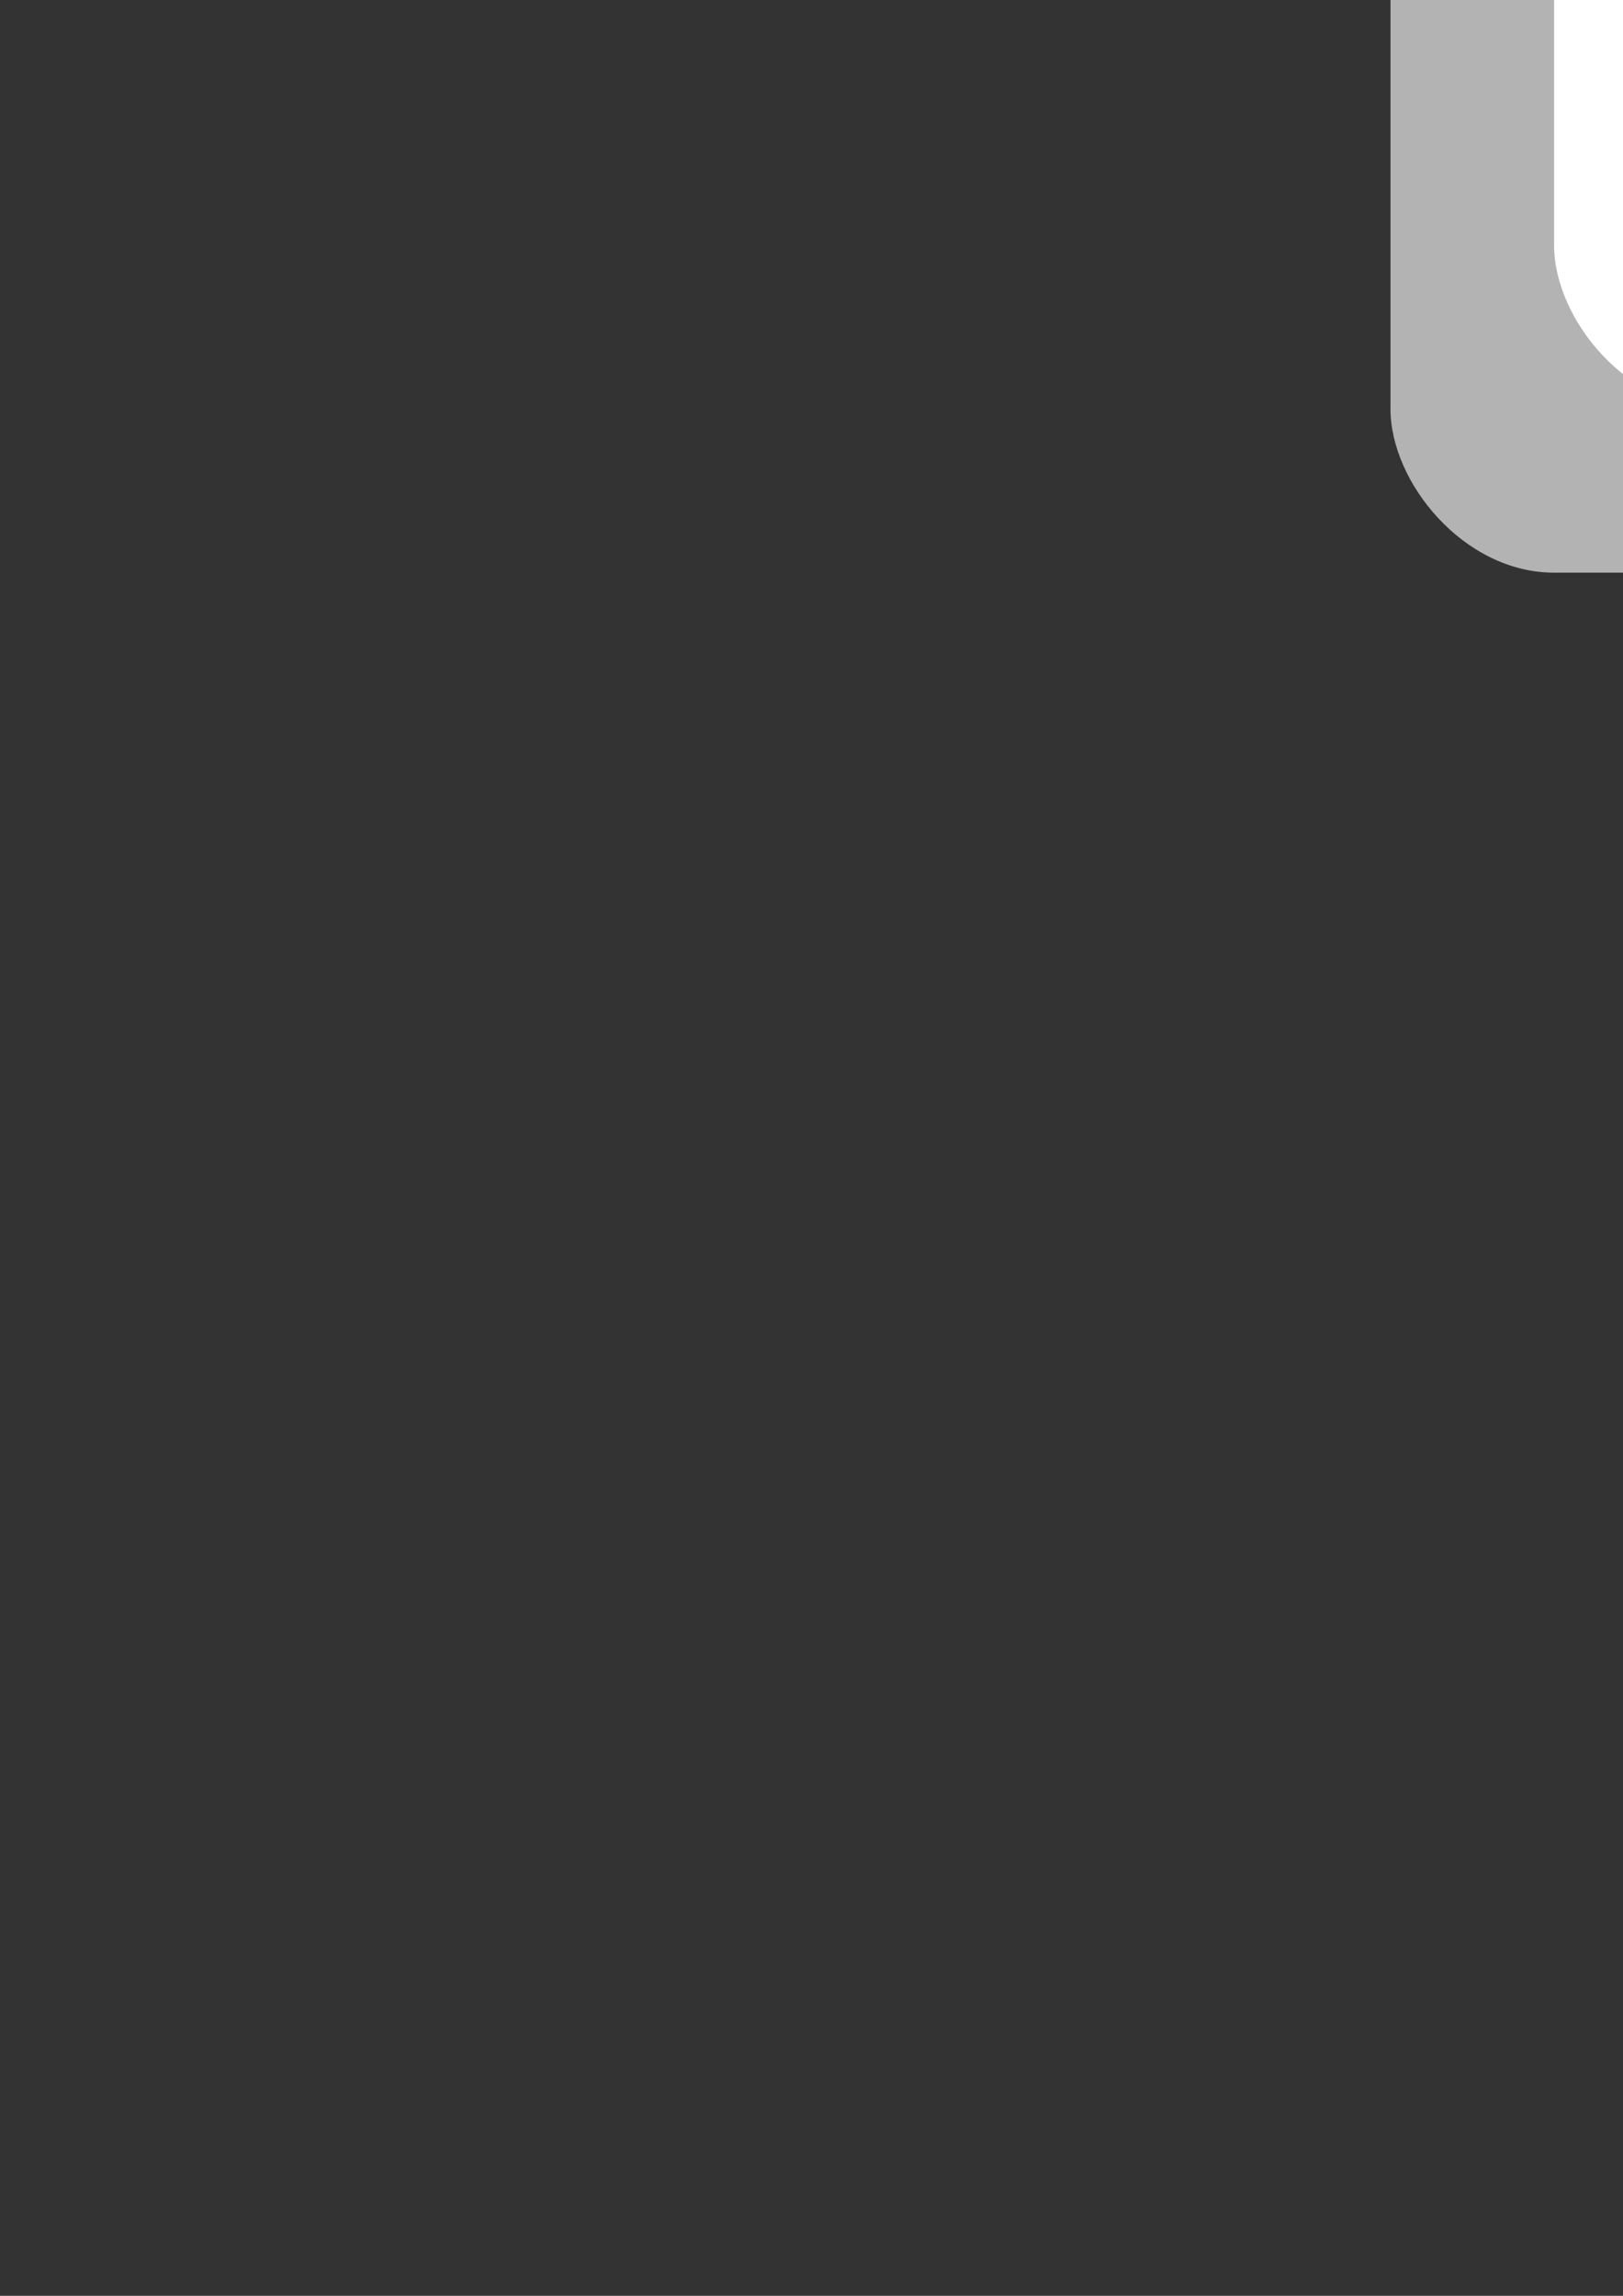 <?xml version="1.0" encoding="UTF-8" standalone="no"?>
<svg
   width="210mm"
   height="297mm"
   viewBox="0 0 793.701 1122.52"
   version="1.1"
   id="svg863"
   inkscape:version="1.1.2 (0a00cf5, 2022-02-04)"
   sodipodi:docname="graphics.svg"
   xmlns:inkscape="http://www.inkscape.org/namespaces/inkscape"
   xmlns:sodipodi="http://sodipodi.sourceforge.net/DTD/sodipodi-0.dtd"
   xmlns="http://www.w3.org/2000/svg"
   xmlns:svg="http://www.w3.org/2000/svg"
   xmlns:rdf="http://www.w3.org/1999/02/22-rdf-syntax-ns#"
   xmlns:cc="http://creativecommons.org/ns#"
   xmlns:dc="http://purl.org/dc/elements/1.1/">
  <rect x="0" y="0" width="793.701" height="1122.52" fill="#333333" stroke="none"/>
  <defs
     id="defs857">
    <clipPath
       clipPathUnits="userSpaceOnUse"
       id="clipPath1814">
      <rect
         style="fill:#999999;stroke-width:1.706"
         id="rect1816"
         width="320"
         height="200"
         x="840"
         y="-360"
         ry="0" />
    </clipPath>
  </defs>
  <sodipodi:namedview
     id="base"
     pagecolor="#ffffff"
     bordercolor="#666666"
     borderopacity="1.0"
     inkscape:pageopacity="0.0"
     inkscape:pageshadow="2"
     inkscape:zoom="0.49497474"
     inkscape:cx="1288.9547"
     inkscape:cy="-41.416255"
     inkscape:document-units="px"
     inkscape:current-layer="layer1"
     inkscape:document-rotation="0"
     showgrid="true"
     showborder="false"
     inkscape:pagecheckerboard="true"
     inkscape:window-width="1920"
     inkscape:window-height="1009"
     inkscape:window-x="0"
     inkscape:window-y="0"
     inkscape:window-maximized="1"
     inkscape:snap-object-midpoints="false">
    <inkscape:grid
       type="xygrid"
       id="grid1426" />
  </sodipodi:namedview>
  <g
     inkscape:groupmode="layer"
     id="layer2"
     inkscape:label="Background"
     sodipodi:insensitive="true"
     style="display:none">
    <rect
       style="fill:#44aa00;stroke-linecap:square;stroke-opacity:0.996"
       id="rect2553"
       width="960"
       height="960"
       x="-1280"
       y="-760"
       ry="120"
       inkscape:export-filename="/home/andrew/dev/godot/git/andrew-wilkes/godot-password-manager/src/assets/app-icons/splash.png"
       inkscape:export-xdpi="40"
       inkscape:export-ydpi="40" />
    <rect
       style="fill:#1a1a1a;stroke-width:2"
       id="rect985"
       width="1600"
       height="1520"
       x="320"
       y="-880" />
  </g>
  <g
     inkscape:label="Main"
     inkscape:groupmode="layer"
     id="layer1">
    <path
       id="path891"
       style="fill:#cccccc;stroke-linecap:square;stroke-opacity:0.996"
       d="m -800,-680 a 280,280 0 0 0 -280,280 h 80 a 200,200 0 0 1 200,-200 200,200 0 0 1 200,200 h 80 a 280,280 0 0 0 -280,-280 z m -252.35,400 A 280,280 0 0 0 -800,-120 280,280 0 0 0 -547.65,-280 H -640.283 A 200,200 0 0 1 -800,-200 200,200 0 0 1 -959.717,-280 Z"
       inkscape:export-filename="/home/andrew/dev/godot/git/andrew-wilkes/godot-password-manager/src/assets/app-icons/splash.png"
       inkscape:export-xdpi="40"
       inkscape:export-ydpi="40" />
    <rect
       style="fill:#cccccc;stroke-linecap:square;stroke-opacity:0.996;fill-opacity:1"
       id="rect1768"
       width="80"
       height="120"
       x="-1080"
       y="-400"
       ry="0"
       inkscape:export-filename="/home/andrew/dev/godot/git/andrew-wilkes/godot-password-manager/src/assets/app-icons/splash.png"
       inkscape:export-xdpi="40"
       inkscape:export-ydpi="40" />
    <rect
       style="fill:#cccccc;stroke-linecap:square;stroke-opacity:0.996;fill-opacity:1"
       id="rect1949"
       width="80"
       height="120"
       x="-600"
       y="-400"
       ry="0"
       inkscape:export-filename="/home/andrew/dev/godot/git/andrew-wilkes/godot-password-manager/src/assets/app-icons/splash.png"
       inkscape:export-xdpi="40"
       inkscape:export-ydpi="40" />
    <rect
       style="fill:#4d4d4d;stroke-linecap:square;stroke-opacity:0.996"
       id="rect1465"
       width="720"
       height="440"
       x="-1160"
       y="-320"
       ry="40"
       inkscape:export-filename="/home/andrew/dev/godot/git/andrew-wilkes/godot-password-manager/src/assets/app-icons/splash.png"
       inkscape:export-xdpi="40"
       inkscape:export-ydpi="40" />
    <circle
       style="fill:#ececec;stroke-linecap:square;stroke-opacity:0.996;fill-opacity:1"
       id="path2175"
       cx="-800"
       cy="-160"
       r="60"
       inkscape:export-filename="/home/andrew/dev/godot/git/andrew-wilkes/godot-password-manager/src/assets/app-icons/splash.png"
       inkscape:export-xdpi="40"
       inkscape:export-ydpi="40" />
    <rect
       style="fill:#ececec;stroke-linecap:square;stroke-opacity:0.996;fill-opacity:1"
       id="rect2279"
       width="60"
       height="140"
       x="-830"
       y="-120"
       inkscape:export-filename="/home/andrew/dev/godot/git/andrew-wilkes/godot-password-manager/src/assets/app-icons/splash.png"
       inkscape:export-xdpi="40"
       inkscape:export-ydpi="40" />
    <rect
       style="fill:#b3b3b3;stroke-width:2"
       id="rect1053"
       width="480"
       height="560"
       x="680"
       y="-280"
       ry="80"
       inkscape:export-filename="/home/andrew/dev/godot/git/andrew-wilkes/godot-password-manager/src/assets/CopyToClip.png"
       inkscape:export-xdpi="2.4000001"
       inkscape:export-ydpi="2.4000001" />
    <rect
       style="fill:#ffffff;stroke-width:2"
       id="rect1157"
       width="480"
       height="560"
       x="760"
       y="-360"
       ry="80"
       inkscape:export-filename="/home/andrew/dev/godot/git/andrew-wilkes/godot-password-manager/src/assets/CopyToClip.png"
       inkscape:export-xdpi="2.4000001"
       inkscape:export-ydpi="2.4000001" />
    <rect
       style="fill:#999999;stroke-width:2"
       id="rect1384"
       width="320"
       height="160"
       x="840"
       y="-440"
       ry="51.157"
       clip-path="url(#clipPath1814)"
       inkscape:export-filename="/home/andrew/dev/godot/git/andrew-wilkes/godot-password-manager/src/assets/CopyToClip.png"
       inkscape:export-xdpi="2.4000001"
       inkscape:export-ydpi="2.4000001" />
    <rect
       style="fill:#000000;stroke-width:2"
       id="rect1960"
       width="320"
       height="60"
       x="840"
       y="-200"
       ry="0"
       inkscape:export-filename="/home/andrew/dev/godot/git/andrew-wilkes/godot-password-manager/src/assets/CopyToClip.png"
       inkscape:export-xdpi="2.4000001"
       inkscape:export-ydpi="2.4000001" />
    <rect
       style="fill:#000000;stroke-width:2"
       id="rect2042"
       width="320"
       height="60"
       x="840"
       y="-80"
       ry="0"
       inkscape:export-filename="/home/andrew/dev/godot/git/andrew-wilkes/godot-password-manager/src/assets/CopyToClip.png"
       inkscape:export-xdpi="2.4000001"
       inkscape:export-ydpi="2.4000001" />
    <rect
       style="fill:#000000;stroke-width:2"
       id="rect2080"
       width="320"
       height="60"
       x="840"
       y="40"
       ry="0"
       inkscape:export-filename="/home/andrew/dev/godot/git/andrew-wilkes/godot-password-manager/src/assets/CopyToClip.png"
       inkscape:export-xdpi="2.4000001"
       inkscape:export-ydpi="2.4000001" />
    <rect
       style="fill:#b3b3b3;stroke-width:2"
       id="rect2082"
       width="480"
       height="560"
       x="1420"
       y="-280"
       ry="80"
       inkscape:export-filename="/home/andrew/dev/godot/git/andrew-wilkes/godot-password-manager/src/assets/CopyToClipPressed.png"
       inkscape:export-xdpi="2.4000001"
       inkscape:export-ydpi="2.4000001" />
    <rect
       style="fill:#808080;stroke-width:2"
       id="rect2084"
       width="480"
       height="560"
       x="1500"
       y="-360"
       ry="80"
       inkscape:export-filename="/home/andrew/dev/godot/git/andrew-wilkes/godot-password-manager/src/assets/CopyToClipPressed.png"
       inkscape:export-xdpi="2.4000001"
       inkscape:export-ydpi="2.4000001" />
    <rect
       style="fill:#999999;stroke-width:2"
       id="rect2086"
       width="320"
       height="160"
       x="840"
       y="-440"
       ry="51.157"
       clip-path="url(#clipPath1814)"
       inkscape:export-filename="/home/andrew/dev/godot/git/andrew-wilkes/godot-password-manager/src/assets/CopyToClipPressed.png"
       inkscape:export-xdpi="2.4000001"
       inkscape:export-ydpi="2.4000001"
       transform="translate(740)" />
    <rect
       style="fill:#000000;stroke-width:2"
       id="rect2088"
       width="320"
       height="60"
       x="1580"
       y="-200"
       ry="0"
       inkscape:export-filename="/home/andrew/dev/godot/git/andrew-wilkes/godot-password-manager/src/assets/CopyToClipPressed.png"
       inkscape:export-xdpi="2.4000001"
       inkscape:export-ydpi="2.4000001" />
    <rect
       style="fill:#000000;stroke-width:2"
       id="rect2090"
       width="320"
       height="60"
       x="1580"
       y="-80"
       ry="0"
       inkscape:export-filename="/home/andrew/dev/godot/git/andrew-wilkes/godot-password-manager/src/assets/CopyToClipPressed.png"
       inkscape:export-xdpi="2.4000001"
       inkscape:export-ydpi="2.4000001" />
    <rect
       style="fill:#000000;stroke-width:2"
       id="rect2092"
       width="320"
       height="60"
       x="1580"
       y="40"
       ry="0"
       inkscape:export-filename="/home/andrew/dev/godot/git/andrew-wilkes/godot-password-manager/src/assets/CopyToClipPressed.png"
       inkscape:export-xdpi="2.4000001"
       inkscape:export-ydpi="2.4000001" />
  </g>
</svg>
